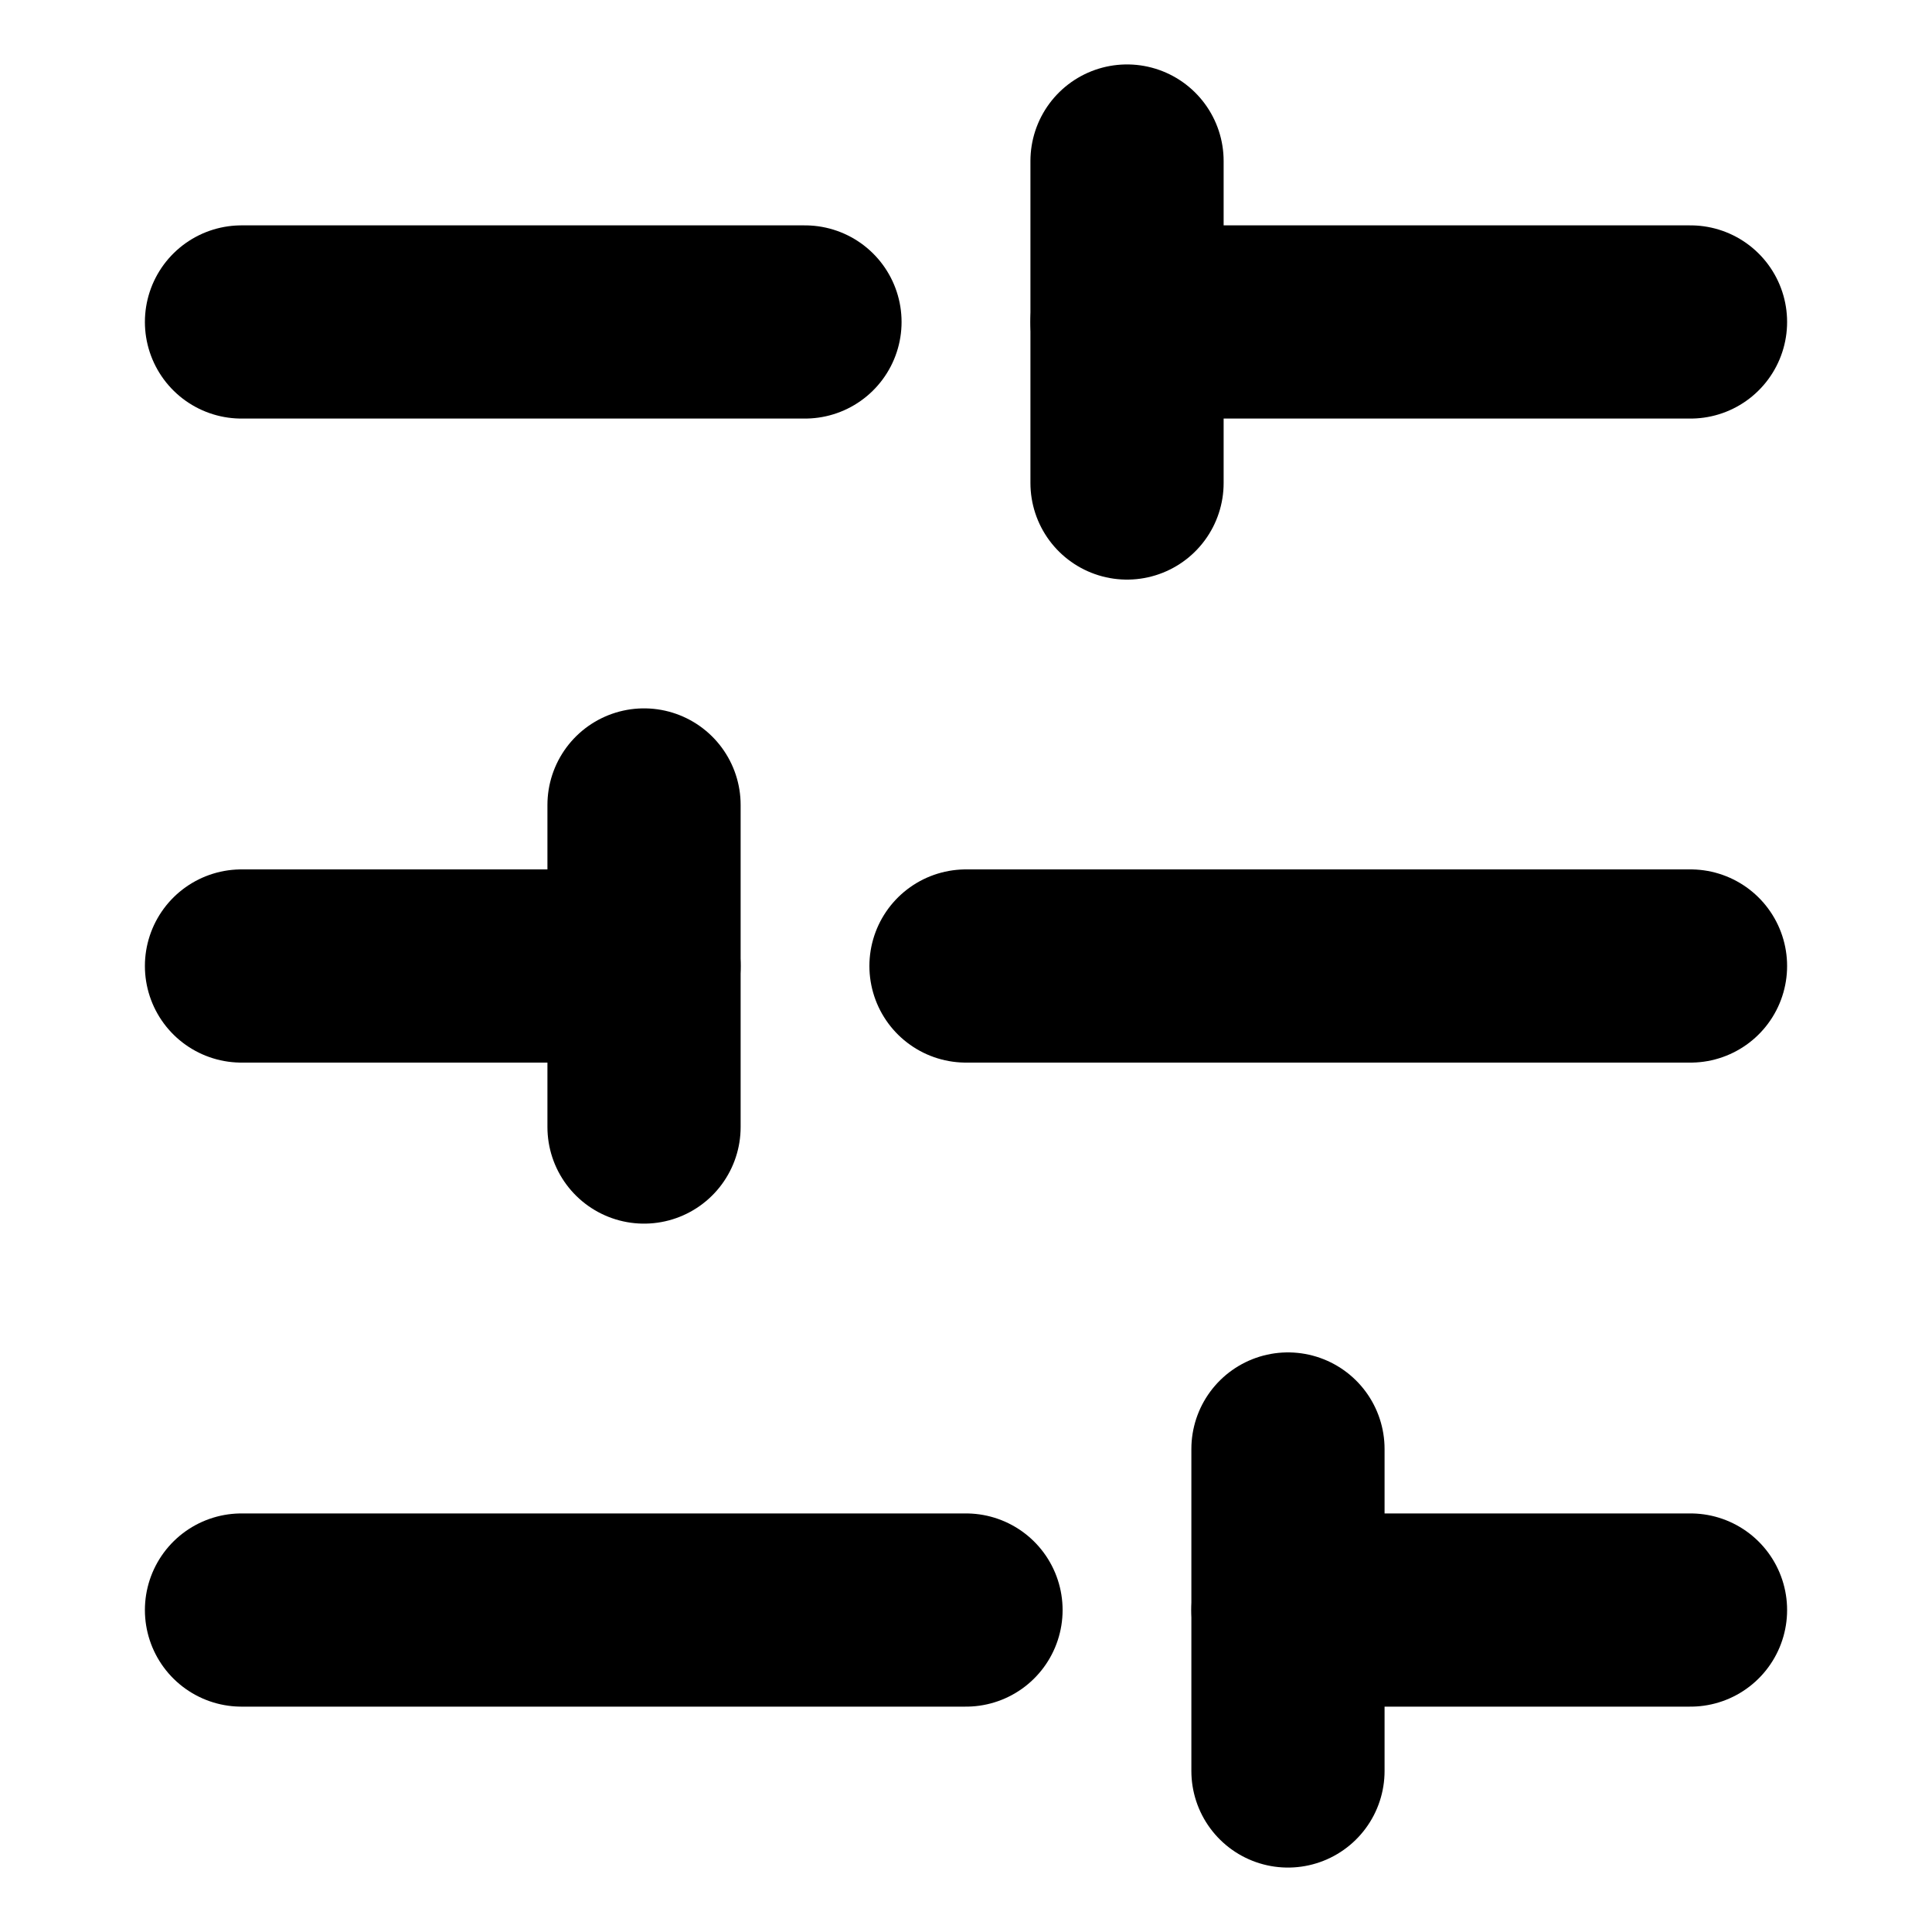 <svg width="20" height="20" viewBox="0 0 20 20" fill="none" xmlns="http://www.w3.org/2000/svg">
<path d="M17.5 3.333H11.667" stroke="black" stroke-width="2" stroke-linecap="round" stroke-linejoin="round"/>
<path d="M8.333 3.333H2.5" stroke="black" stroke-width="2" stroke-linecap="round" stroke-linejoin="round"/>
<path d="M17.5 10H10" stroke="black" stroke-width="2" stroke-linecap="round" stroke-linejoin="round"/>
<path d="M6.667 10H2.5" stroke="black" stroke-width="2" stroke-linecap="round" stroke-linejoin="round"/>
<path d="M17.5 16.667H13.333" stroke="black" stroke-width="2" stroke-linecap="round" stroke-linejoin="round"/>
<path d="M10 16.667H2.5" stroke="black" stroke-width="2" stroke-linecap="round" stroke-linejoin="round"/>
<path d="M11.667 1.667V5" stroke="black" stroke-width="2" stroke-linecap="round" stroke-linejoin="round"/>
<path d="M6.667 8.333V11.667" stroke="black" stroke-width="2" stroke-linecap="round" stroke-linejoin="round"/>
<path d="M13.333 15V18.333" stroke="black" stroke-width="2" stroke-linecap="round" stroke-linejoin="round"/>
</svg>
